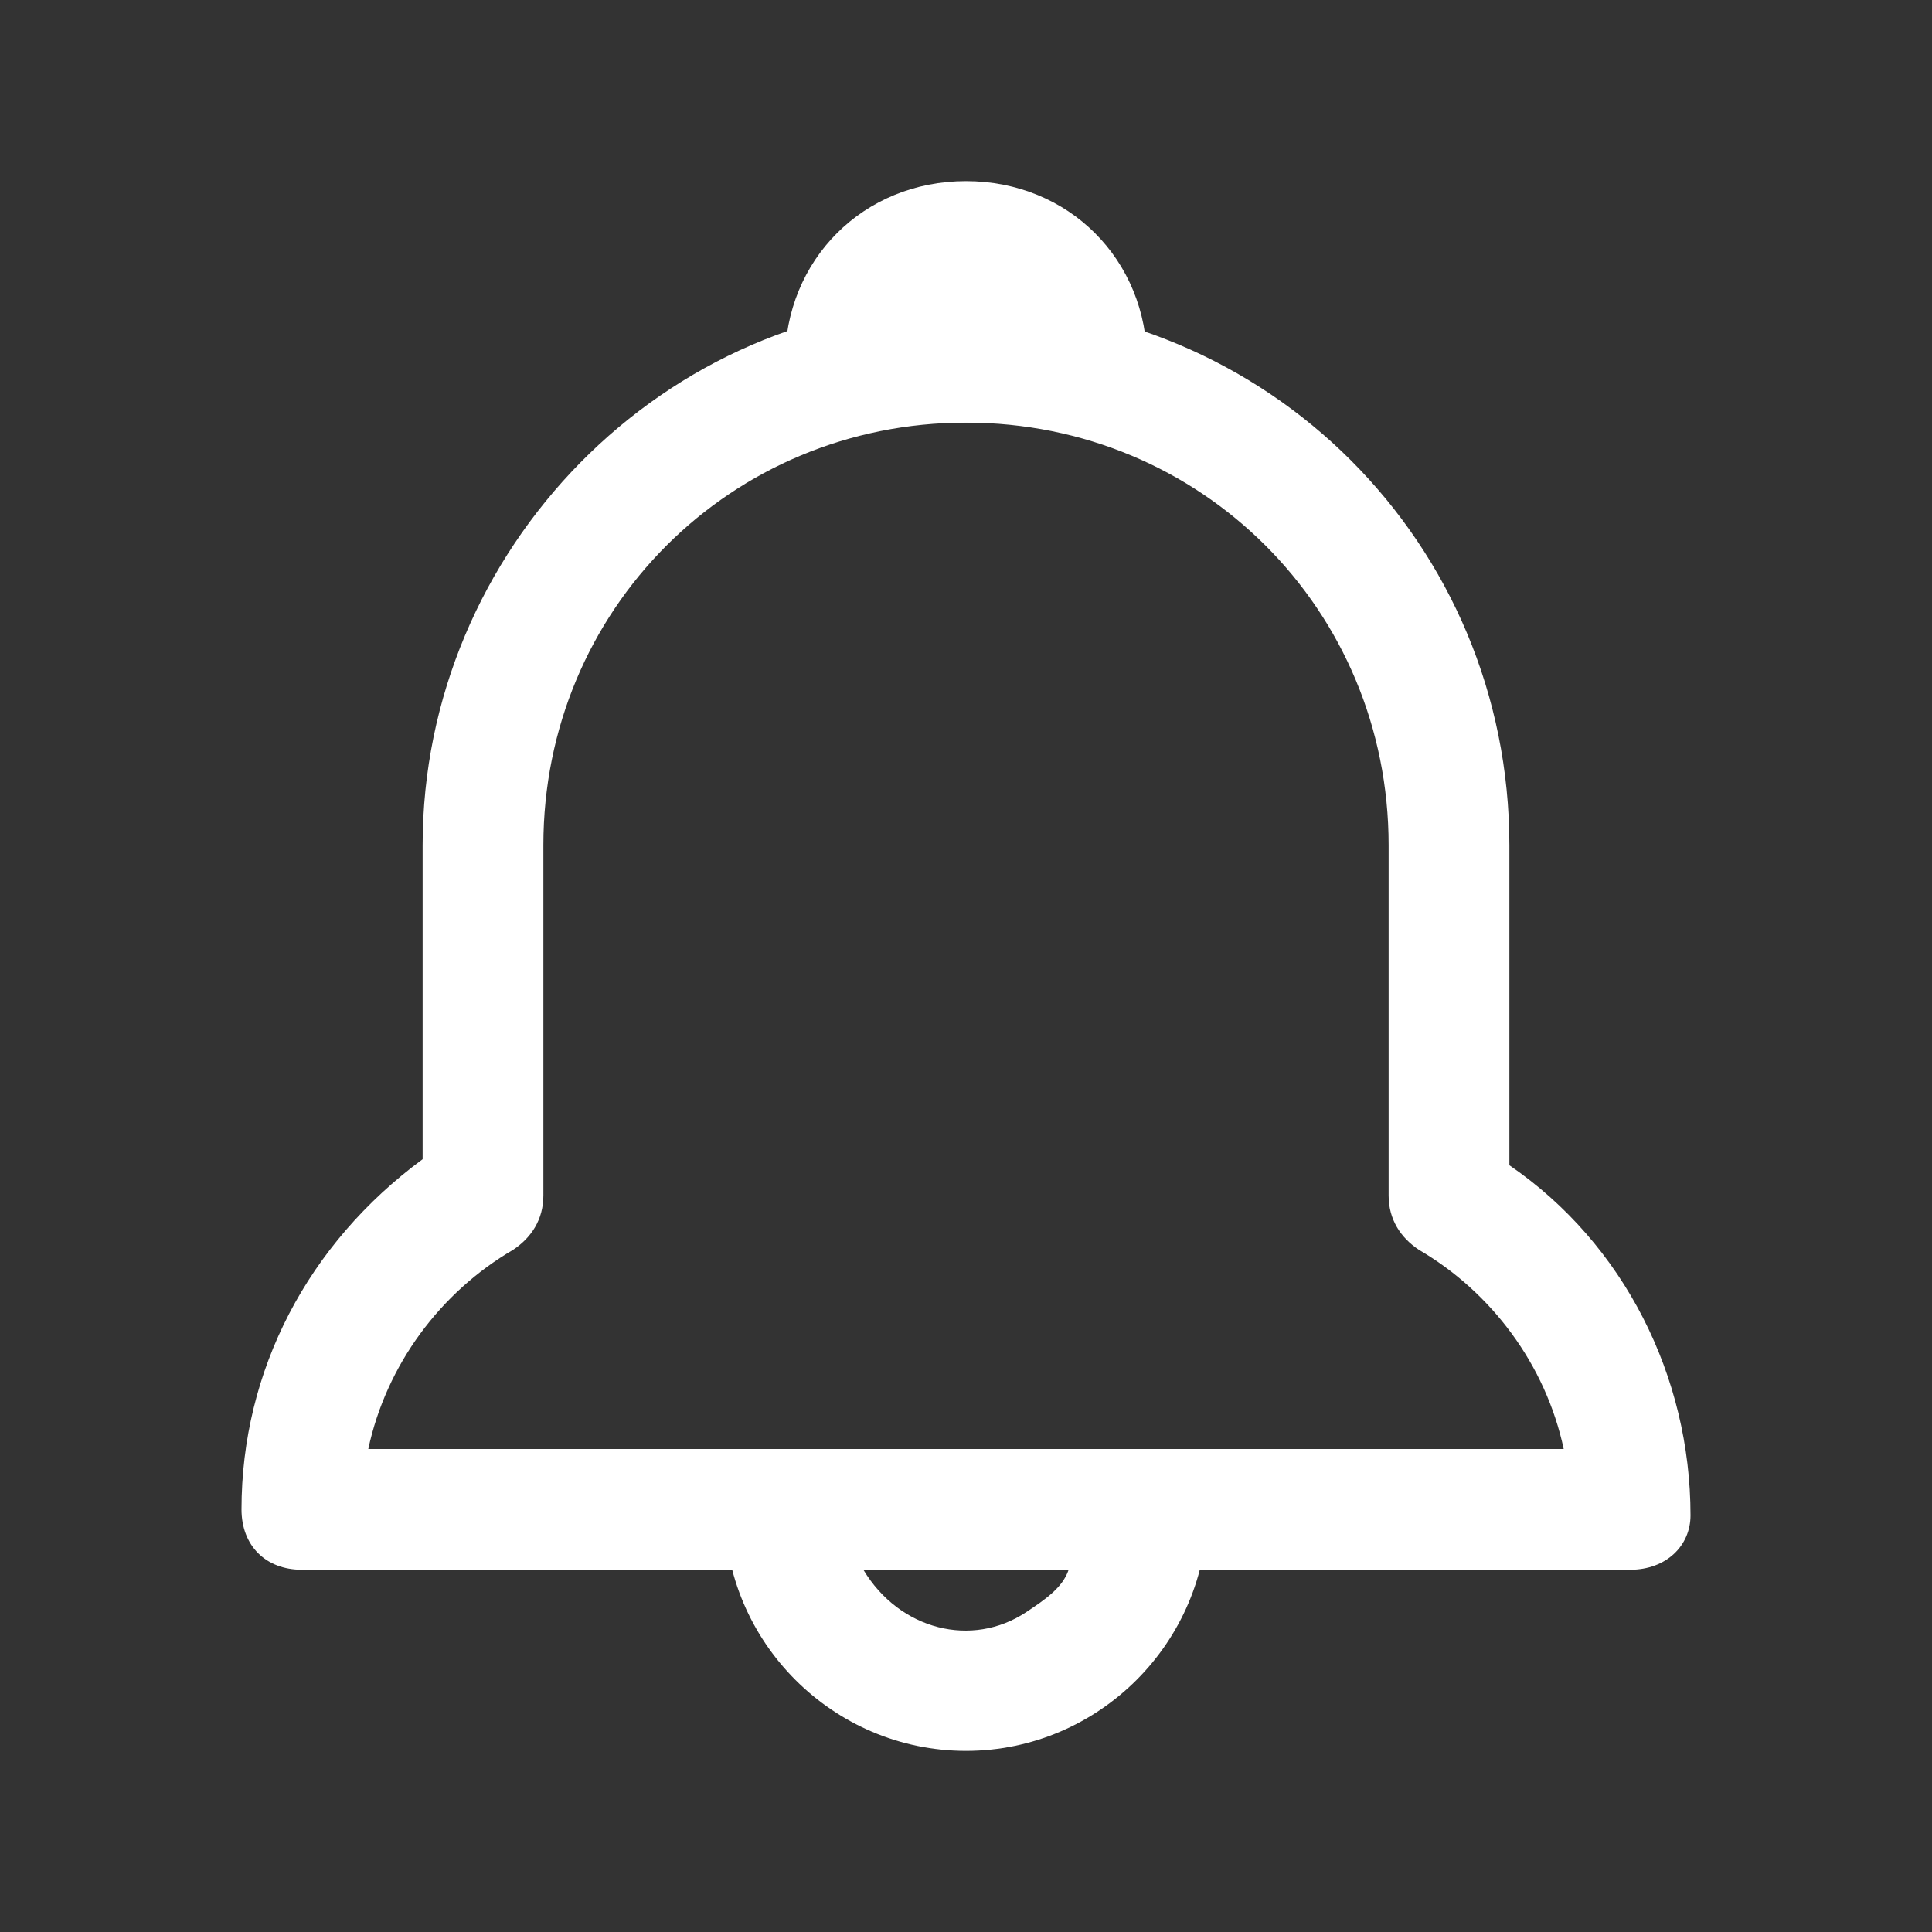 <?xml version="1.0" encoding="utf-8"?>
<!-- Generator: Adobe Illustrator 22.0.1, SVG Export Plug-In . SVG Version: 6.00 Build 0)  -->
<svg version="1.1" id="Шар_1" xmlns="http://www.w3.org/2000/svg" xmlns:xlink="http://www.w3.org/1999/xlink" x="0px" y="0px"
	 viewBox="0 0 32 32" style="enable-background:new 0 0 32 32;" xml:space="preserve">
<rect x="0" y="0" width="32" height="32" fill="#333333" stroke="none"/>
<style type="text/css">
	.st0{fill:#FFFFFF;}
	.st1{fill:none;}
</style>
<title></title>
<g id="Layer_2">
	<path class="st0" d="M16,29c-2.2,0-4-1.8-4-4c0-0.6,0.4-1,1-1h6c0.6,0,1,0.4,1,1C20,27.2,18.2,29,16,29z M14.3,26
		c0.6,1,1.8,1.3,2.7,0.7c0.3-0.2,0.6-0.4,0.7-0.7H14.3z"/>
	<path class="st0" d="M18,7h-4c-0.6,0-1-0.4-1-1c0-1.7,1.3-3,3-3s3,1.3,3,3C19,6.6,18.6,7,18,7z M16,5L16,5z"/>
	<path class="st0" d="M27,26H5c-0.6,0-1-0.4-1-1c0-2.3,1.1-4.4,3-5.8V14c0-4.9,4-9,8.9-9H16c5,0,9,4,9,9v5.3c1.9,1.3,3,3.5,3,5.8
		l0,0C28,25.6,27.6,26,27,26z M6.1,24h19.8c-0.3-1.4-1.2-2.6-2.4-3.3c-0.3-0.2-0.5-0.5-0.5-0.9V14c0-3.9-3.1-7-7-7s-7,3.1-7,7v5.8
		c0,0.4-0.2,0.7-0.5,0.9C7.3,21.4,6.4,22.6,6.1,24z"/>
</g>
<g id="frame">
	<rect class="st1" width="32" height="32"/>
</g>
</svg>
